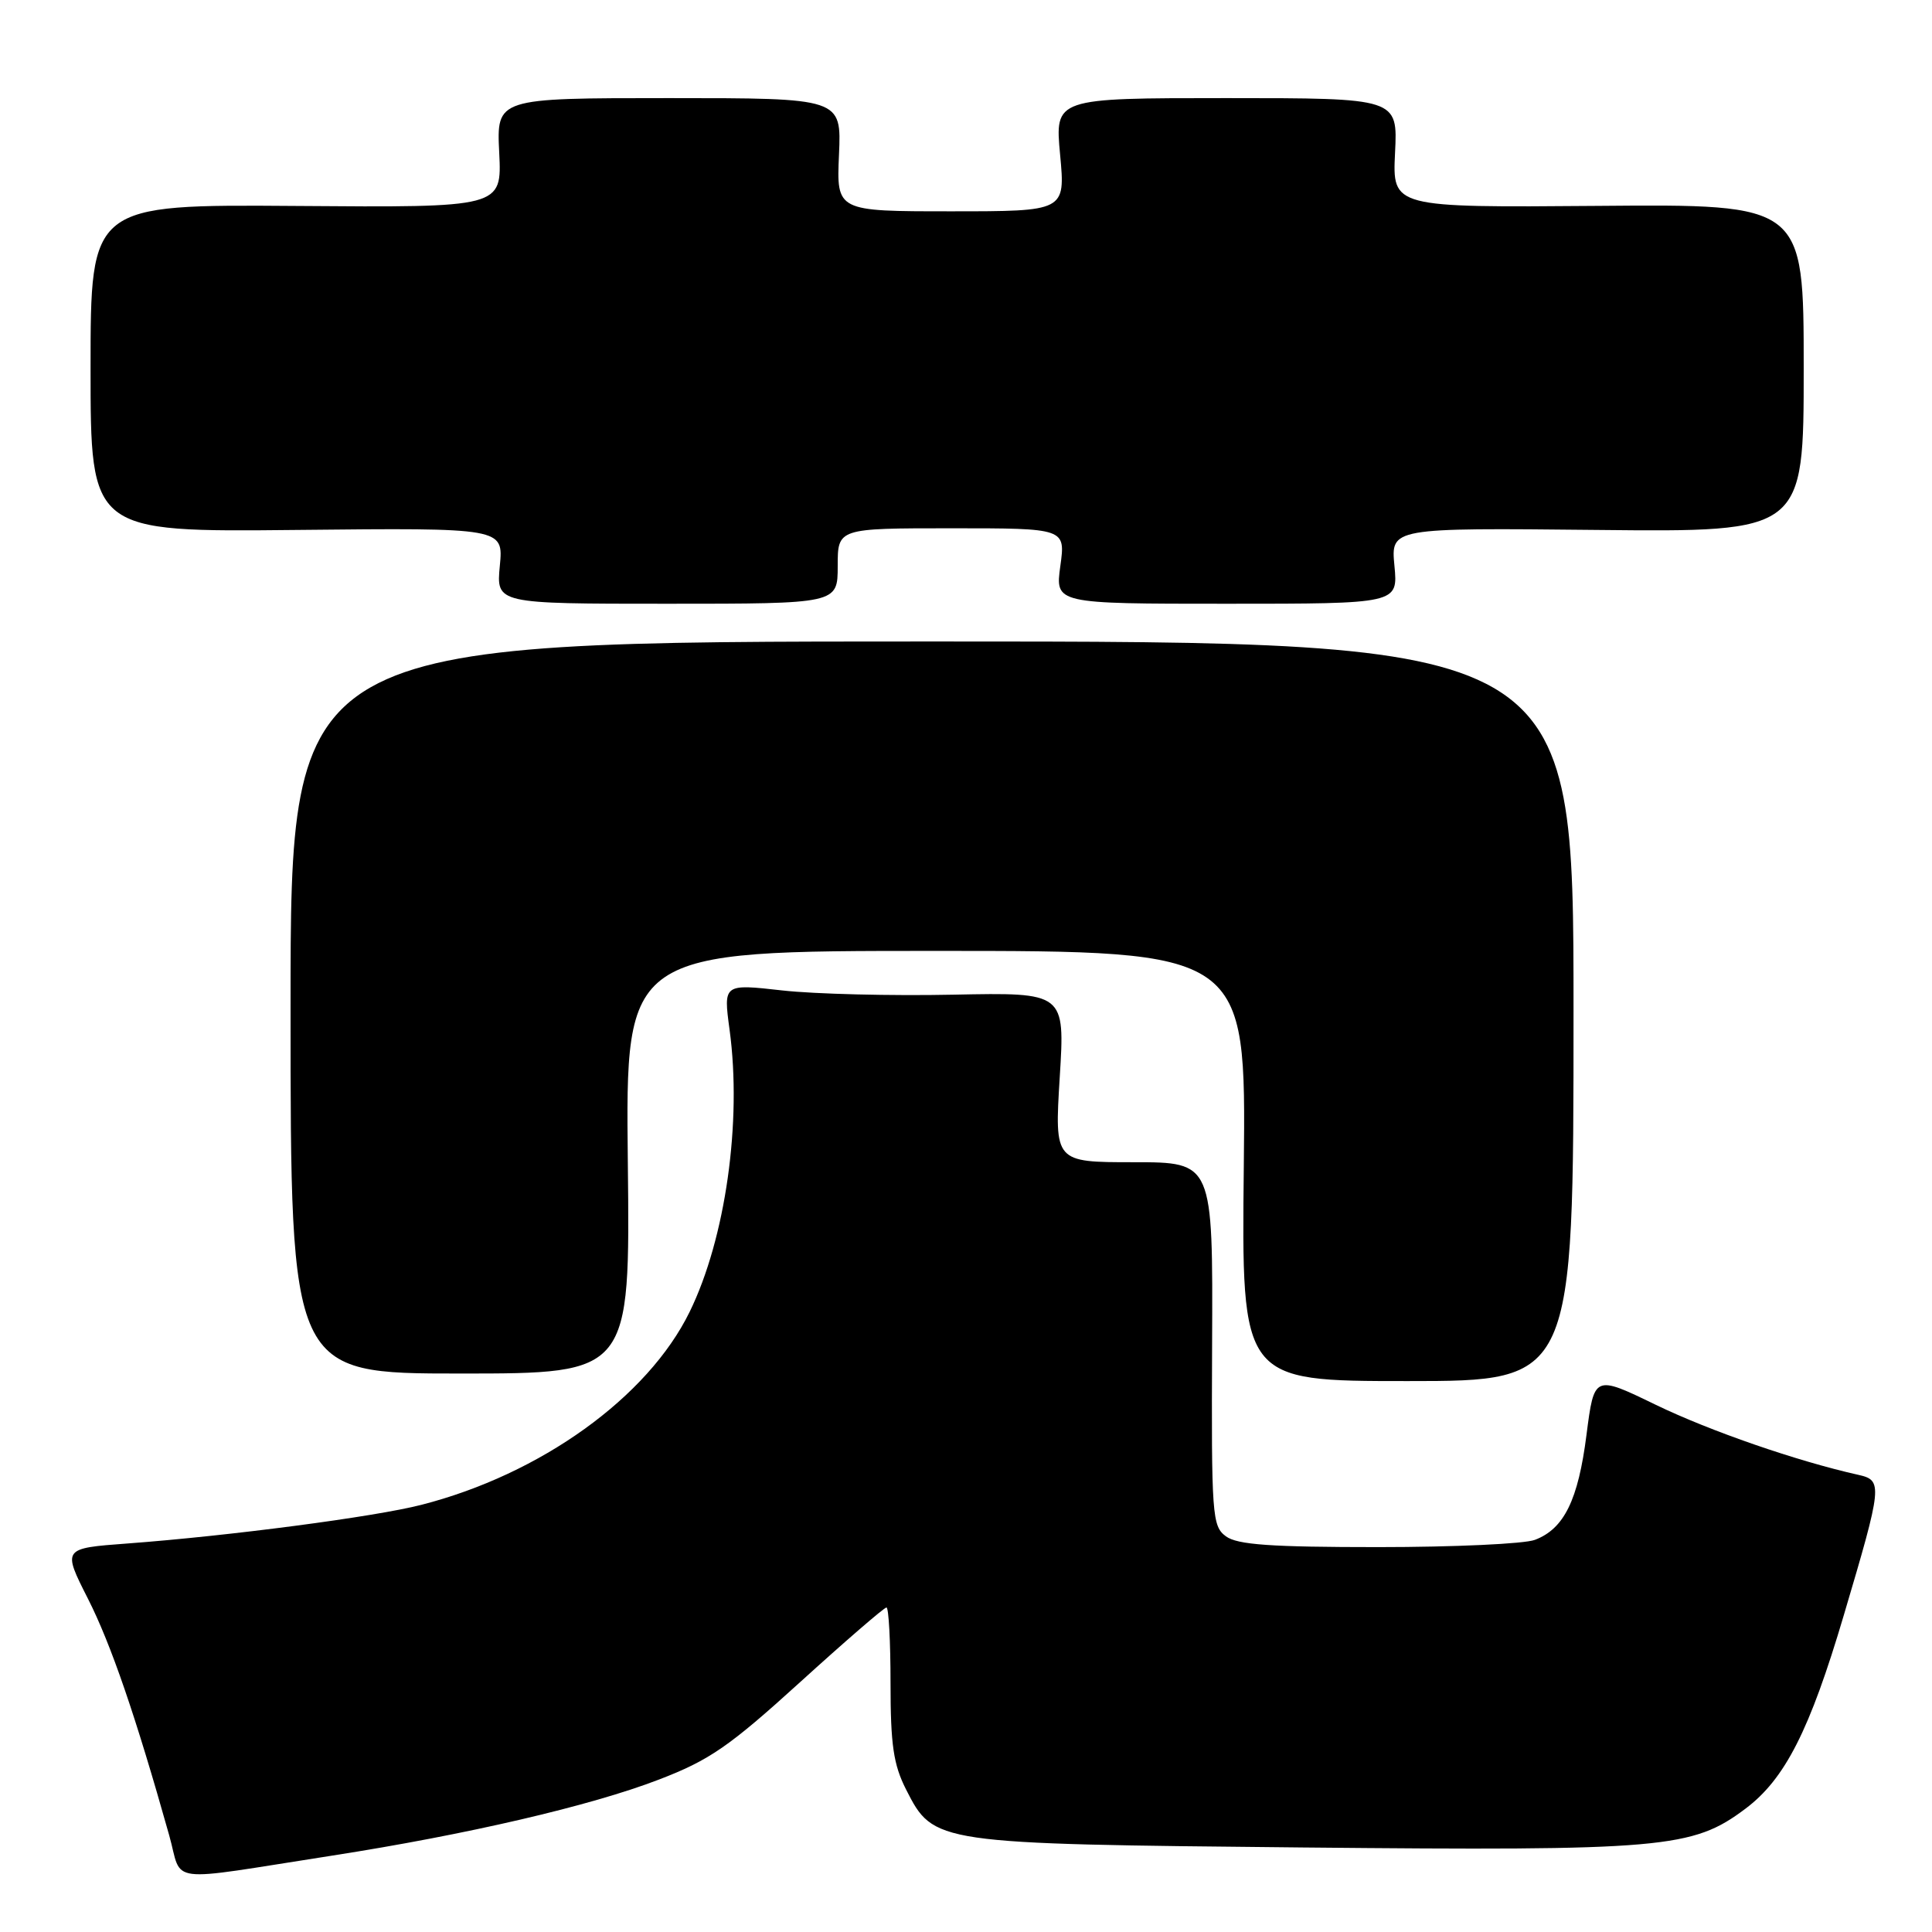 <?xml version="1.0" encoding="UTF-8" standalone="no"?>
<!DOCTYPE svg PUBLIC "-//W3C//DTD SVG 1.1//EN" "http://www.w3.org/Graphics/SVG/1.1/DTD/svg11.dtd" >
<svg xmlns="http://www.w3.org/2000/svg" xmlns:xlink="http://www.w3.org/1999/xlink" version="1.1" viewBox="0 0 256 256">
 <g >
 <path fill="currentColor"
d=" M 44.00 245.88 C 61.80 243.11 78.26 239.29 87.29 235.81 C 94.00 233.24 96.61 231.44 106.00 222.91 C 112.00 217.46 117.16 213.00 117.46 213.00 C 117.76 213.00 118.00 217.52 118.00 223.04 C 118.00 231.20 118.39 233.83 120.06 237.12 C 123.73 244.32 123.76 244.32 172.57 244.80 C 220.43 245.26 224.27 244.93 231.27 239.67 C 236.52 235.74 239.80 229.28 244.32 214.00 C 249.44 196.74 249.50 196.15 246.22 195.42 C 238.12 193.61 226.55 189.61 219.37 186.13 C 211.24 182.19 211.24 182.19 210.22 190.11 C 209.12 198.76 207.25 202.58 203.38 204.04 C 202.00 204.57 192.66 205.00 182.63 205.00 C 168.41 205.00 163.95 204.69 162.44 203.57 C 160.61 202.23 160.51 200.82 160.61 178.07 C 160.72 154.00 160.72 154.00 150.23 154.00 C 139.73 154.00 139.73 154.00 140.42 142.75 C 141.12 131.50 141.12 131.50 126.31 131.80 C 118.16 131.97 107.98 131.72 103.67 131.24 C 95.85 130.36 95.85 130.36 96.67 136.43 C 98.33 148.64 96.14 164.10 91.38 173.83 C 85.85 185.14 71.65 195.35 55.83 199.40 C 49.63 200.99 30.44 203.51 16.89 204.52 C 8.27 205.16 8.27 205.16 11.65 211.83 C 14.71 217.87 17.97 227.37 22.42 243.19 C 24.26 249.72 21.49 249.38 44.00 245.88 Z  M 208.50 134.00 C 208.50 85.00 208.50 85.00 123.50 85.00 C 38.50 85.00 38.50 85.00 38.50 133.50 C 38.50 182.00 38.50 182.00 61.00 182.00 C 83.50 182.00 83.50 182.00 83.19 154.00 C 82.88 126.00 82.88 126.00 124.00 126.00 C 165.11 126.00 165.11 126.00 164.81 154.50 C 164.50 183.00 164.50 183.00 186.50 183.00 C 208.50 183.00 208.50 183.00 208.50 134.00 Z  M 111.00 75.00 C 111.00 70.00 111.00 70.00 126.09 70.00 C 141.19 70.00 141.19 70.00 140.50 75.00 C 139.81 80.00 139.81 80.00 162.53 80.00 C 185.25 80.00 185.25 80.00 184.77 74.97 C 184.29 69.94 184.29 69.94 211.64 70.22 C 239.00 70.50 239.00 70.50 239.00 48.78 C 239.00 27.05 239.00 27.05 211.75 27.28 C 184.50 27.50 184.50 27.50 184.85 20.25 C 185.21 13.00 185.21 13.00 162.49 13.00 C 139.77 13.00 139.77 13.00 140.47 20.50 C 141.17 28.00 141.17 28.00 126.01 28.00 C 110.84 28.00 110.84 28.00 111.17 20.50 C 111.50 13.00 111.50 13.00 88.65 13.00 C 65.79 13.00 65.79 13.00 66.15 20.25 C 66.50 27.50 66.50 27.50 39.25 27.29 C 12.00 27.09 12.00 27.09 12.00 48.79 C 12.00 70.50 12.00 70.50 39.36 70.22 C 66.71 69.94 66.71 69.94 66.23 74.97 C 65.75 80.00 65.75 80.00 88.37 80.00 C 111.00 80.00 111.00 80.00 111.00 75.00 Z "/>
</g>
</svg>